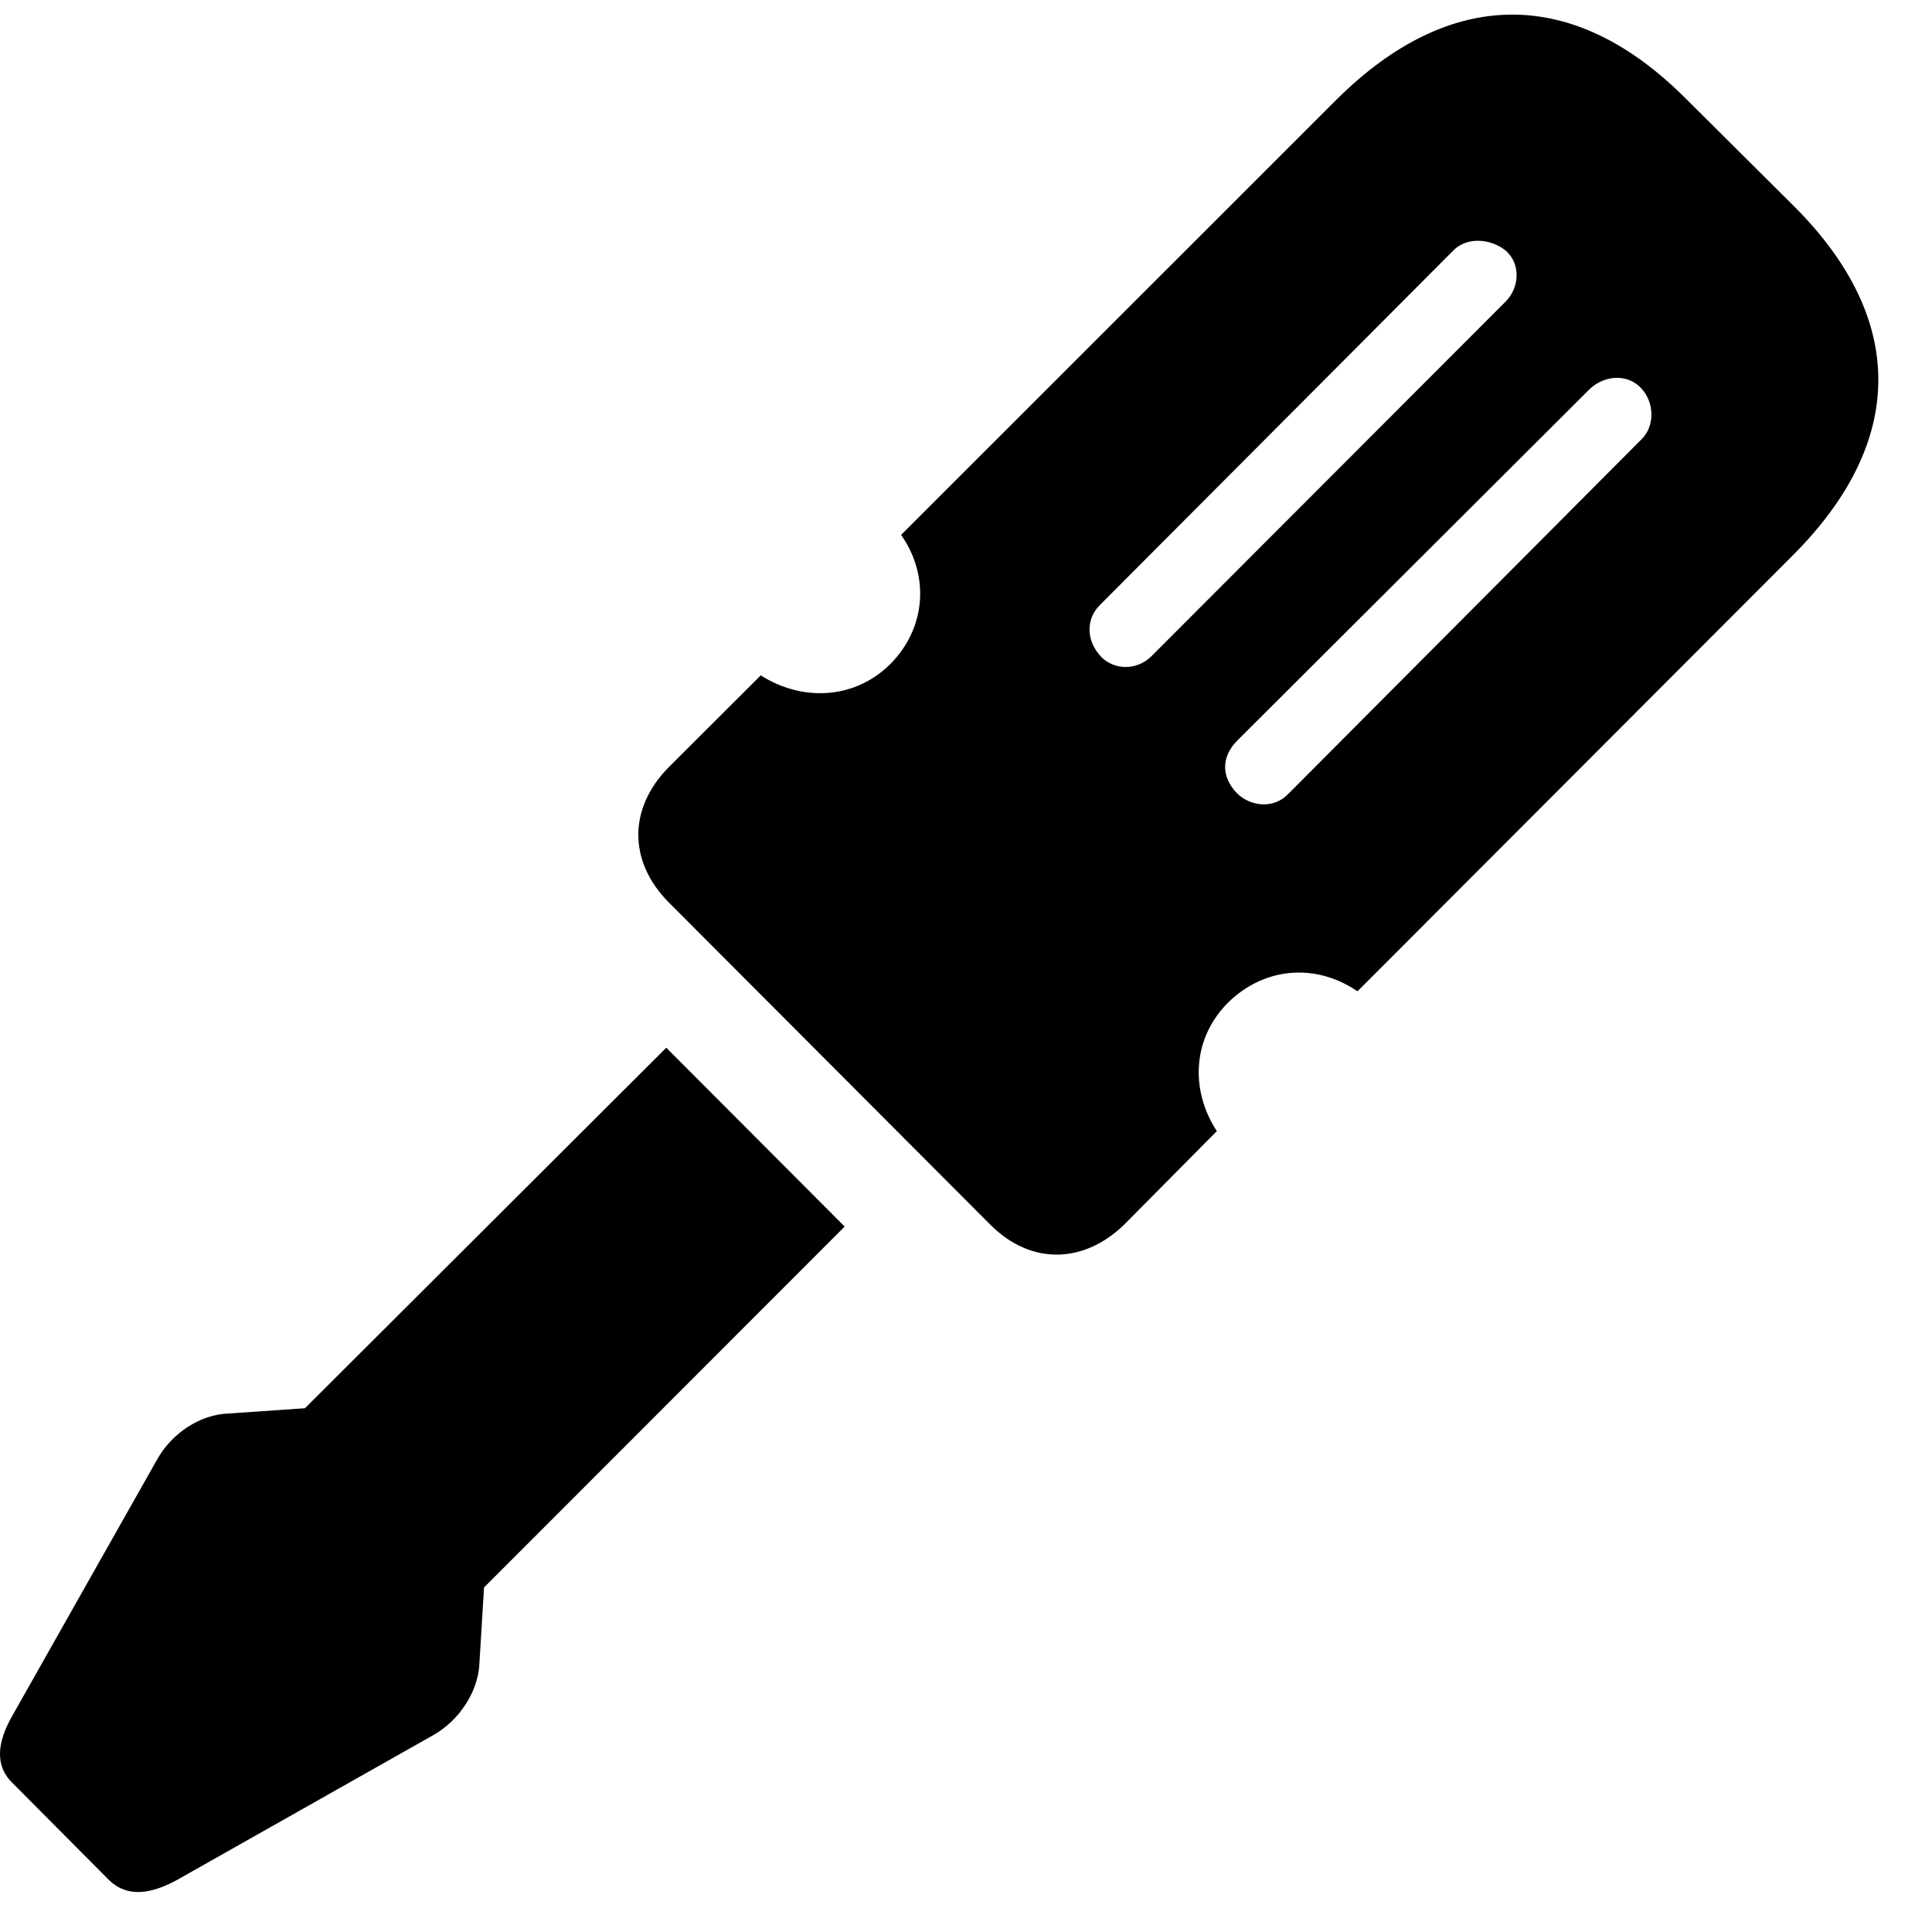<svg width="30" height="30" viewBox="0 0 30 30" fill="none" xmlns="http://www.w3.org/2000/svg">
<path d="M10.382 11.915C9.761 12.545 9.749 13.369 10.382 14.01L15.382 19.021C16.017 19.655 16.85 19.624 17.479 18.993L18.895 17.564C18.472 16.918 18.521 16.108 19.076 15.562C19.638 15.015 20.434 14.952 21.079 15.393L27.842 8.62C29.61 6.848 29.596 4.951 27.873 3.218L26.167 1.521C24.432 -0.211 22.518 -0.206 20.755 1.545L13.992 8.306C14.438 8.937 14.38 9.756 13.822 10.314C13.277 10.854 12.467 10.903 11.813 10.487L10.382 11.915ZM17.075 9.399L22.567 3.89C22.78 3.671 23.153 3.704 23.386 3.896C23.623 4.11 23.588 4.475 23.378 4.684L17.876 10.193C17.645 10.417 17.302 10.403 17.102 10.203C16.867 9.958 16.856 9.62 17.075 9.399ZM19.213 11.499L24.691 6.035C24.931 5.816 25.288 5.804 25.495 6.04C25.693 6.263 25.693 6.618 25.493 6.818L20.005 12.327C19.784 12.562 19.427 12.527 19.215 12.325C18.963 12.073 18.958 11.752 19.213 11.499ZM2.434 22.673L0.189 26.646C-0.038 27.044 -0.089 27.413 0.194 27.686L1.689 29.19C1.979 29.473 2.341 29.407 2.729 29.203L6.719 26.948C7.142 26.712 7.412 26.268 7.442 25.866L7.516 24.65L13.116 19.046L10.346 16.269L4.735 21.867L3.534 21.95C3.116 21.966 2.668 22.247 2.434 22.673Z" fill="black"/>
</svg>
